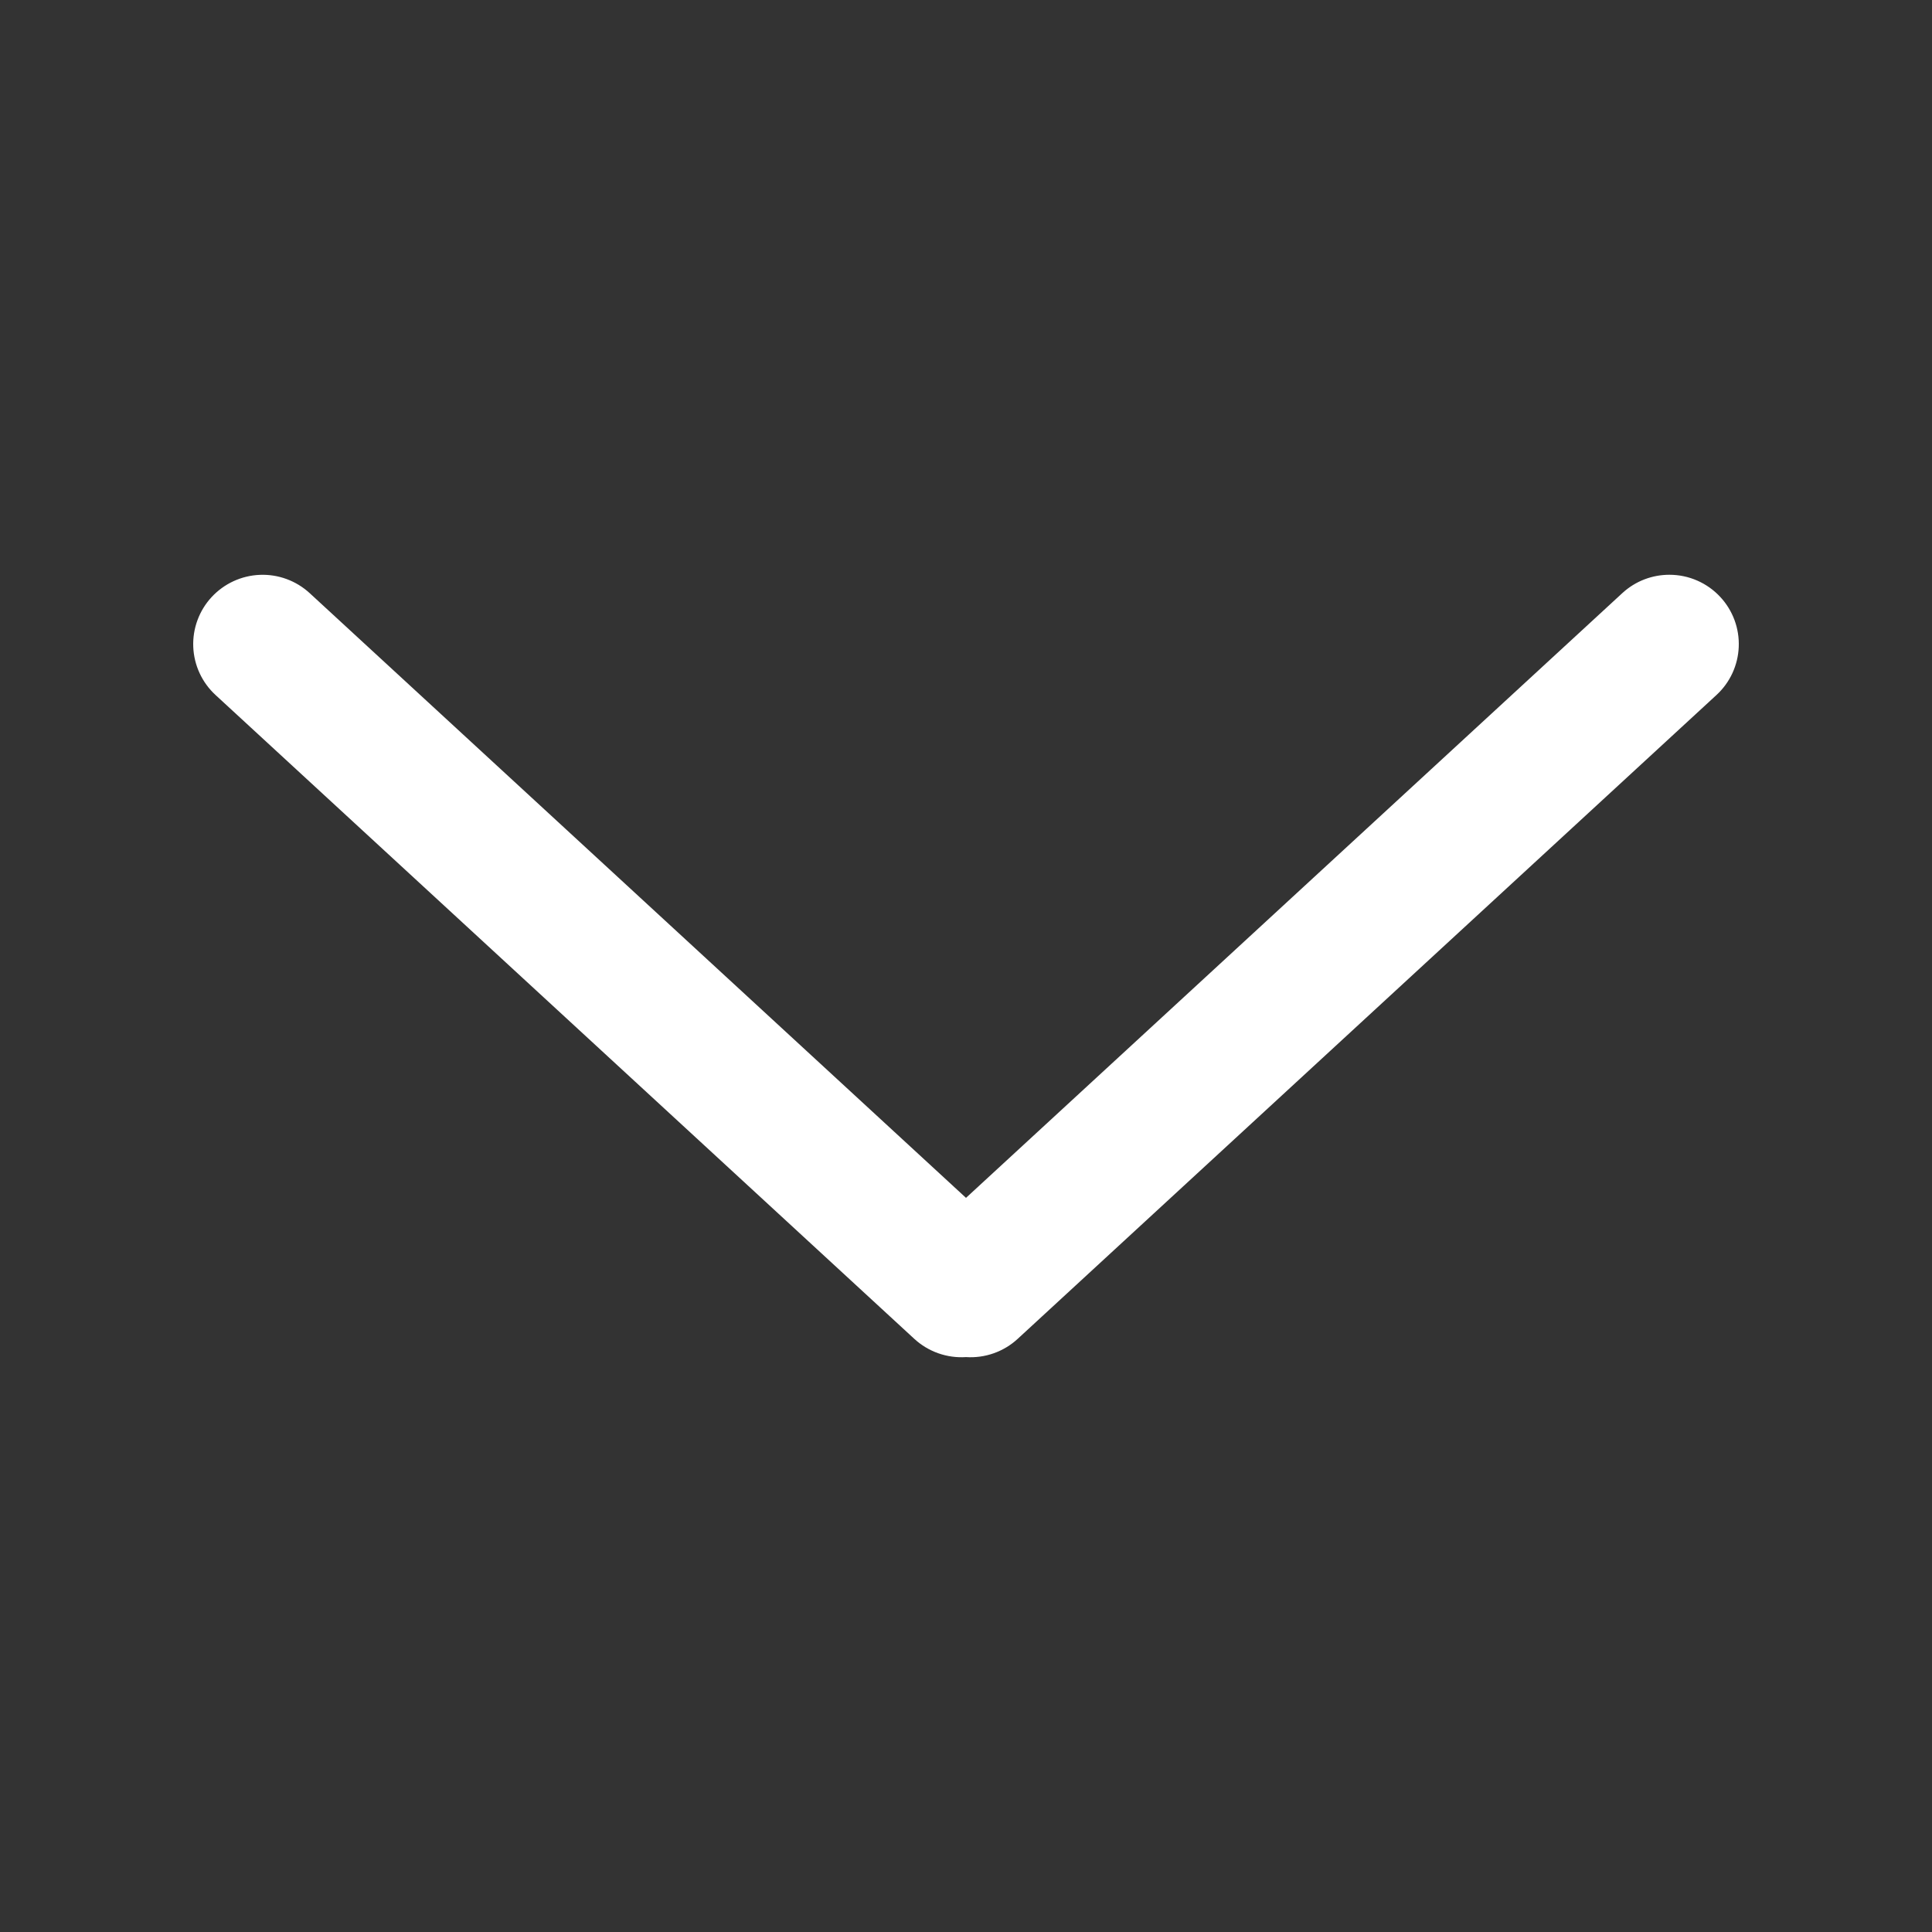 <svg width="200" height="200" viewBox="0 0 200 200" fill="none" xmlns="http://www.w3.org/2000/svg">
<rect x="0" y="0" width="200" height="200" fill="#333333" stroke="none"/>
<path d="M22.313 71.947L94.65 138.599C95.368 139.259 96.212 139.767 97.132 140.091C98.052 140.415 99.027 140.549 100 140.485C100.973 140.55 101.949 140.416 102.869 140.091C103.788 139.767 104.632 139.26 105.349 138.599L177.687 71.947C178.381 71.309 178.942 70.54 179.338 69.685C179.733 68.829 179.957 67.904 179.994 66.963C180.032 66.021 179.884 65.081 179.558 64.197C179.232 63.312 178.735 62.501 178.094 61.809C177.422 61.08 176.605 60.498 175.695 60.101C174.786 59.703 173.804 59.499 172.811 59.5C171.068 59.5 169.321 60.129 167.939 61.402L100 124.002L32.061 61.404C30.66 60.114 28.804 59.432 26.9 59.508C24.996 59.585 23.201 60.412 21.906 61.81C21.266 62.502 20.769 63.313 20.443 64.197C20.117 65.082 19.968 66.022 20.006 66.963C20.044 67.905 20.267 68.83 20.663 69.685C21.059 70.54 21.62 71.309 22.313 71.947Z" fill="white"/>
</svg>
